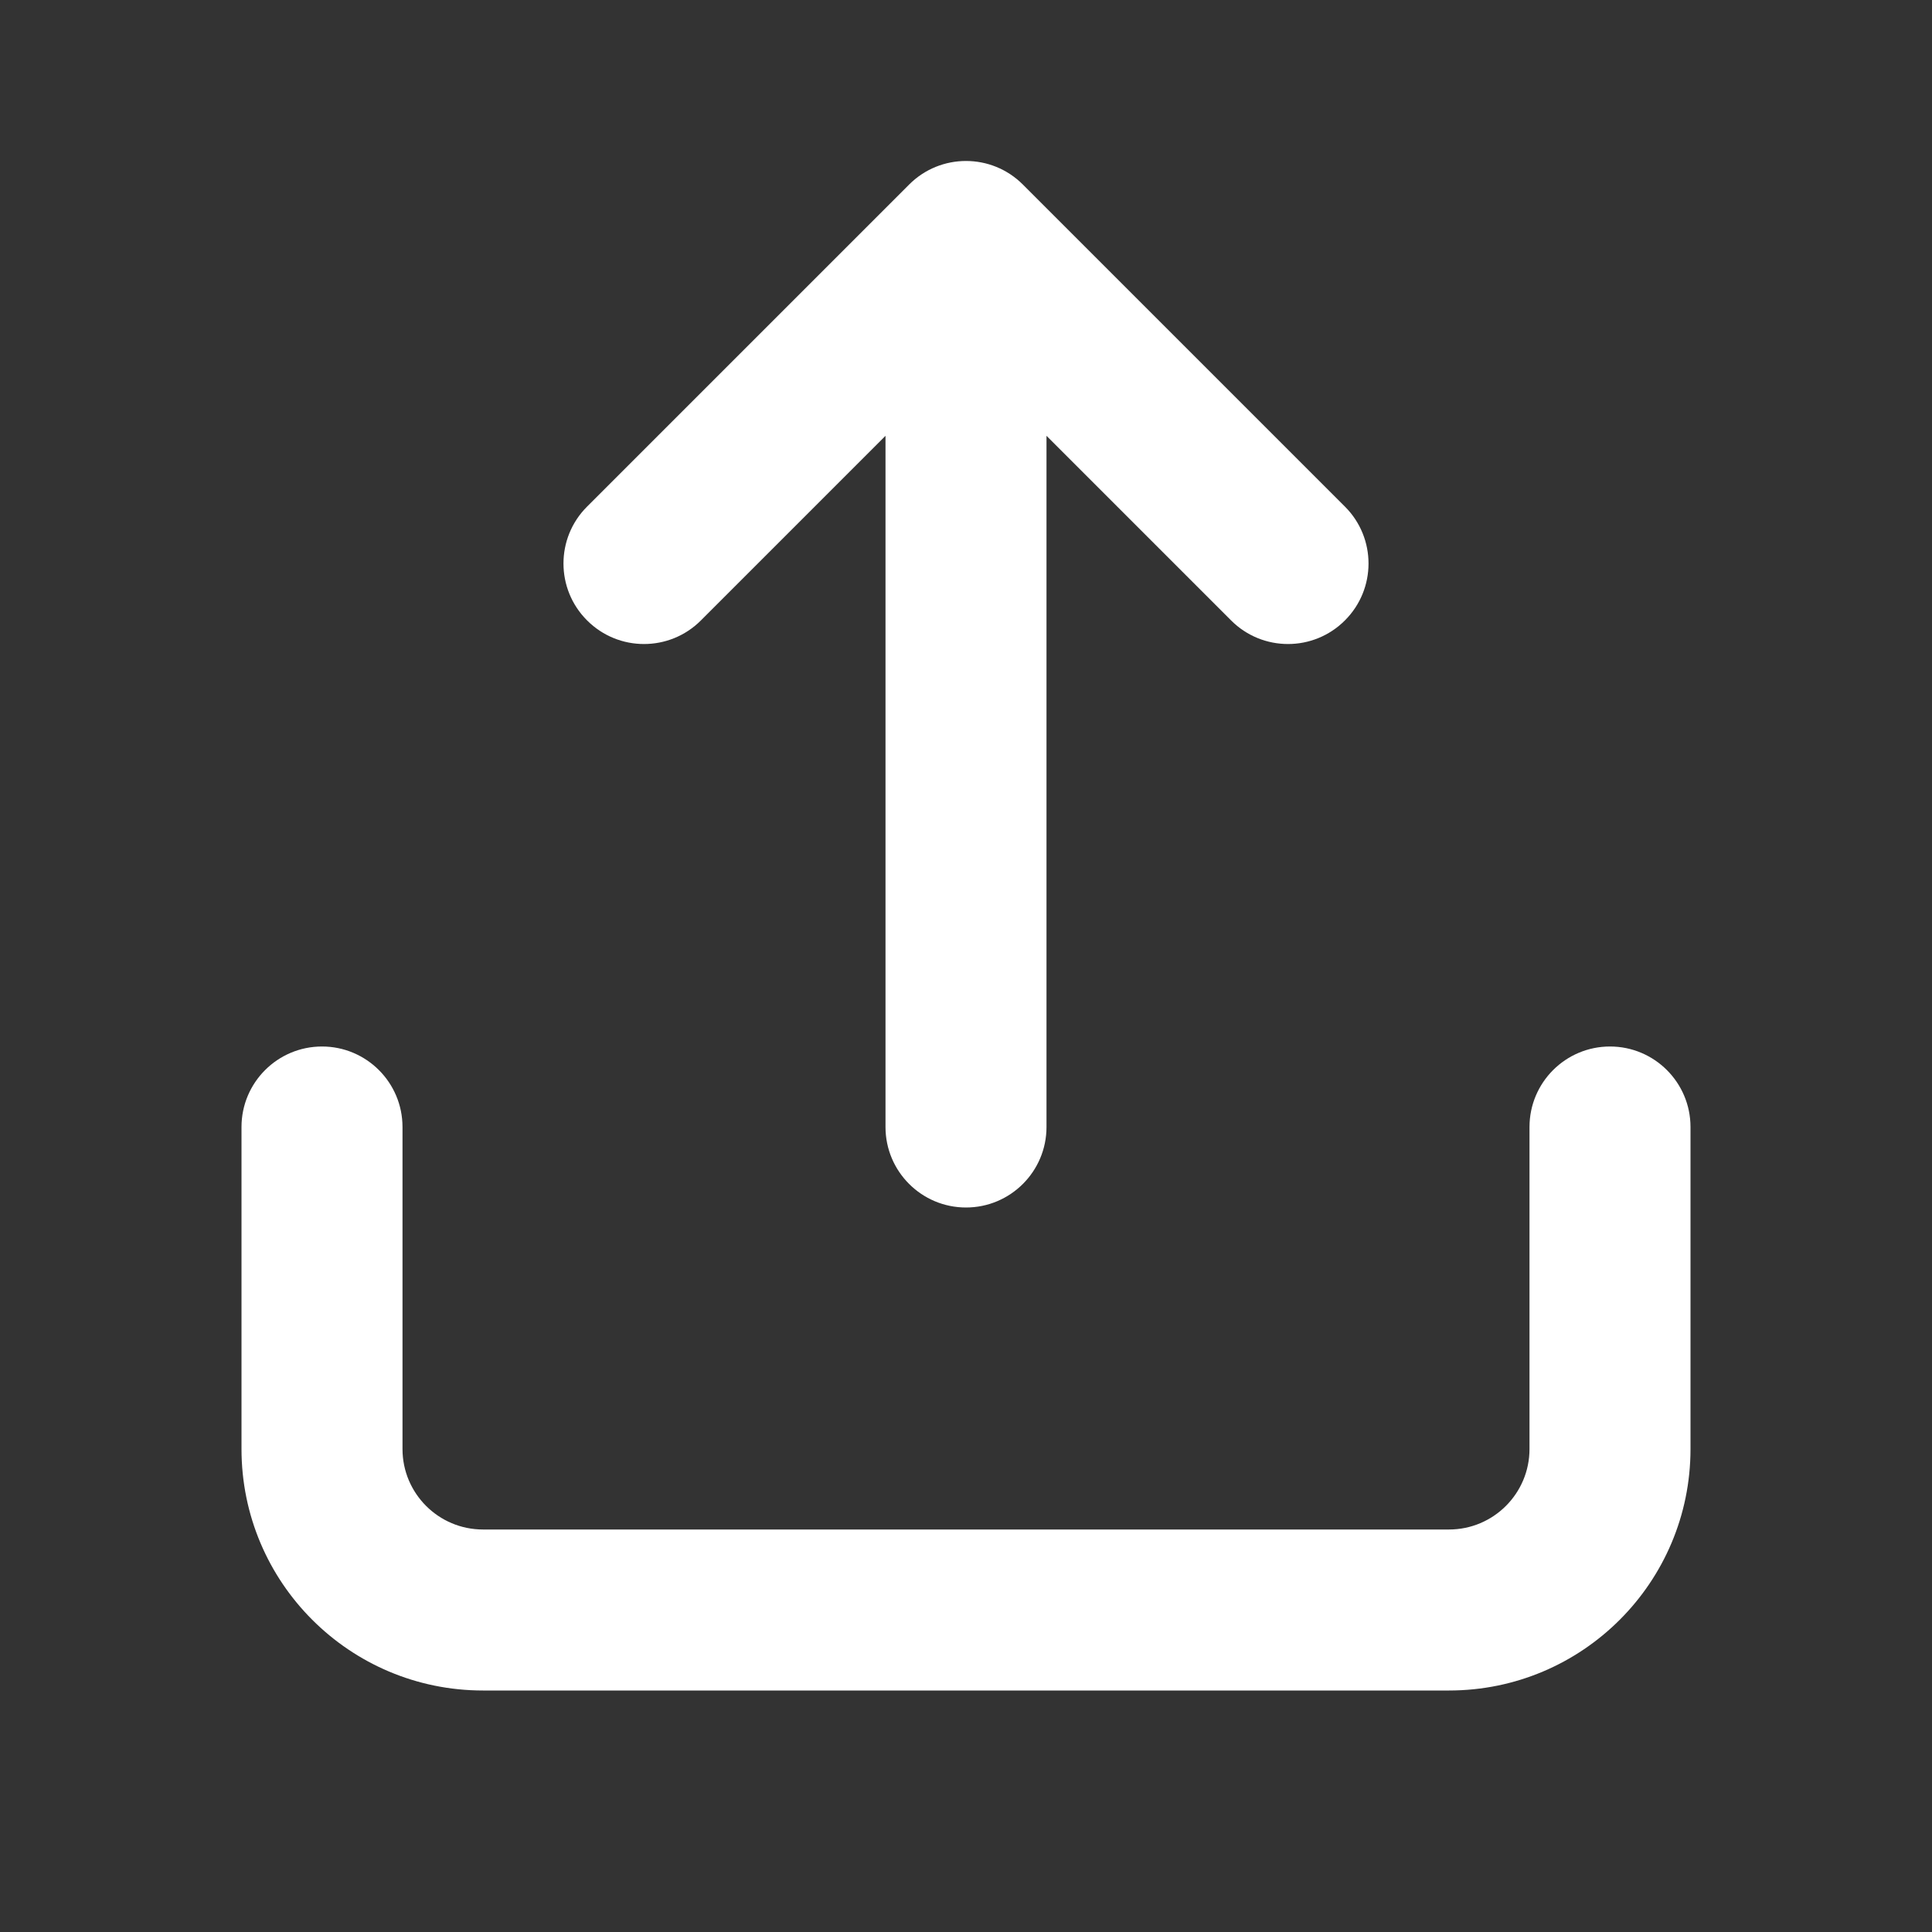 <svg width="24" height="24" viewBox="0 0 24 24" fill="#FFFFFF" xmlns="http://www.w3.org/2000/svg" class="icon-md"><rect x="0" y="0" width="24" height="24" fill="#333333" stroke="none"/><path fill-rule="evenodd" clip-rule="evenodd" d="M11.293 2.293C11.683 1.902 12.317 1.902 12.707 2.293L16.707 6.293C17.098 6.683 17.098 7.317 16.707 7.707C16.317 8.098 15.683 8.098 15.293 7.707L13 5.414V14C13 14.552 12.552 15 12 15C11.448 15 11 14.552 11 14V5.414L8.707 7.707C8.317 8.098 7.683 8.098 7.293 7.707C6.902 7.317 6.902 6.683 7.293 6.293L11.293 2.293ZM4 13C4.552 13 5 13.448 5 14V18C5 18.552 5.448 19 6 19H18C18.552 19 19 18.552 19 18V14C19 13.448 19.448 13 20 13C20.552 13 21 13.448 21 14V18C21 19.657 19.657 21 18 21H6C4.343 21 3 19.657 3 18V14C3 13.448 3.448 13 4 13Z" fill="#FFFFFF"></path></svg>